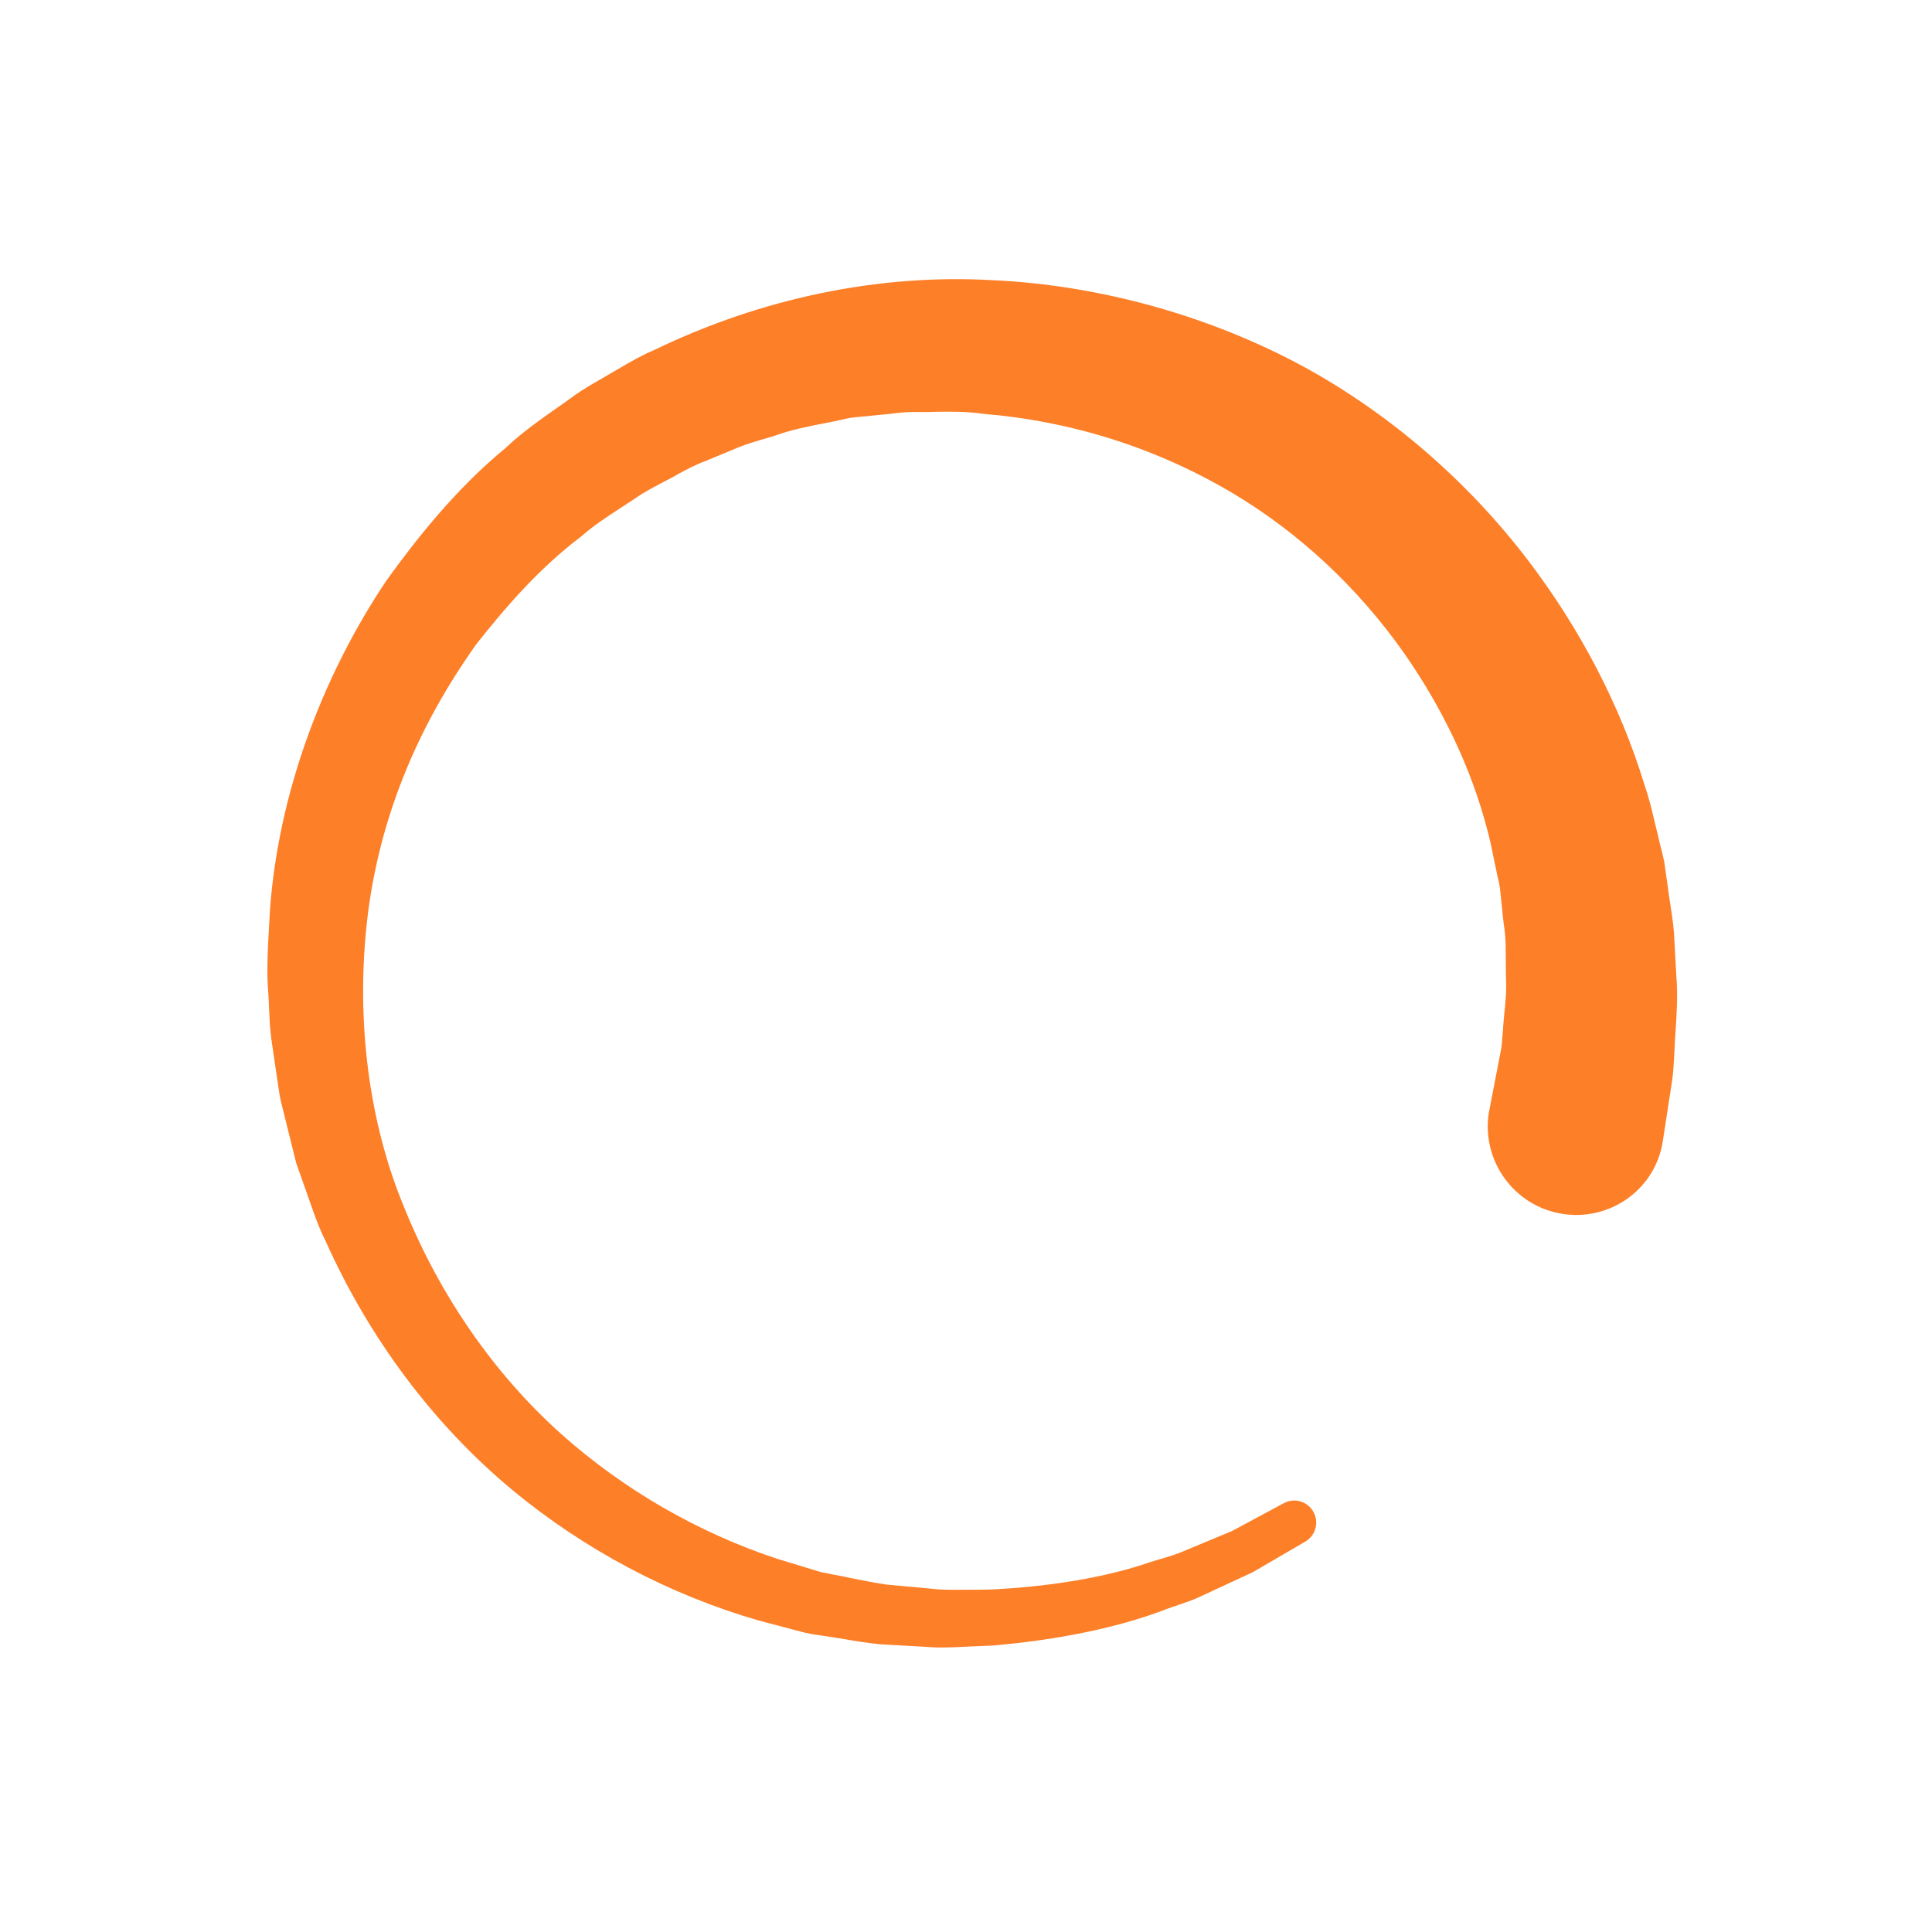 <svg width="63" height="63" viewBox="0 0 63 63" fill="none" xmlns="http://www.w3.org/2000/svg">
  <path
    d="M42.556 11.982C39.484 10.307 35.858 9.291 32.335 9.135C28.644 8.929 24.829 9.723 21.334 11.413C20.912 11.59 20.538 11.81 20.172 12.025L20.011 12.118C19.877 12.195 19.744 12.272 19.608 12.354C19.325 12.515 19.049 12.674 18.754 12.879C18.546 13.033 18.34 13.176 18.13 13.323C17.566 13.721 16.987 14.132 16.498 14.598C14.848 15.952 13.557 17.608 12.607 18.921C10.437 22.157 9.086 25.957 8.807 29.614L8.776 30.159C8.733 30.92 8.685 31.706 8.754 32.456C8.766 32.608 8.766 32.764 8.775 32.914C8.789 33.229 8.802 33.537 8.846 33.867L9.074 35.422C9.098 35.576 9.12 35.741 9.163 35.926L9.659 37.927L10.138 39.282C10.273 39.667 10.416 40.075 10.6 40.43C12.029 43.637 14.143 46.458 16.706 48.585C19.051 50.53 21.824 52.002 24.749 52.845L26.237 53.238C26.378 53.269 26.493 53.289 26.603 53.306L26.777 53.331C27.005 53.364 27.22 53.399 27.445 53.435C27.86 53.508 28.267 53.575 28.708 53.618L30.564 53.723C30.952 53.725 31.335 53.707 31.708 53.687C31.904 53.681 32.098 53.668 32.329 53.662C34.525 53.477 36.511 53.063 38.052 52.465C38.177 52.417 38.301 52.38 38.423 52.336C38.673 52.25 38.926 52.167 39.143 52.06L40.859 51.263L42.57 50.266C42.901 50.068 43.02 49.641 42.828 49.298C42.632 48.953 42.203 48.831 41.863 49.017L40.179 49.922L38.499 50.622C38.317 50.695 38.121 50.753 37.922 50.816C37.784 50.849 37.652 50.898 37.501 50.941C36.071 51.435 34.245 51.742 32.244 51.835C32.044 51.838 31.847 51.838 31.654 51.84C31.305 51.841 30.96 51.845 30.639 51.831L28.918 51.672C28.548 51.619 28.169 51.543 27.785 51.468C27.564 51.417 27.338 51.374 27.13 51.337L26.953 51.299C26.87 51.283 26.777 51.267 26.733 51.254L25.347 50.832C22.765 49.979 20.33 48.573 18.294 46.756C16.106 44.795 14.334 42.233 13.174 39.358C12.028 36.601 11.599 33.279 11.972 30.008C12.315 27.021 13.395 24.163 15.186 21.508C15.303 21.334 15.421 21.16 15.521 21.02C16.431 19.869 17.541 18.559 18.948 17.496C19.337 17.152 19.786 16.856 20.261 16.548C20.488 16.401 20.708 16.255 20.891 16.131C21.097 16.005 21.319 15.883 21.535 15.769C21.676 15.697 21.816 15.619 21.939 15.558L22.1 15.465C22.4 15.304 22.675 15.155 22.991 15.039L24.119 14.572C24.34 14.484 24.572 14.416 24.8 14.345C24.953 14.298 25.098 14.264 25.264 14.208C25.786 14.018 26.328 13.911 26.91 13.796C27.117 13.757 27.33 13.716 27.561 13.659C27.755 13.611 27.974 13.597 28.208 13.576C28.364 13.56 28.517 13.548 28.632 13.533C28.788 13.517 28.934 13.507 29.093 13.487C29.328 13.456 29.546 13.435 29.749 13.434C30.024 13.44 30.299 13.436 30.578 13.427C31.081 13.421 31.558 13.42 32.032 13.491C34.966 13.735 37.714 14.608 40.205 16.087C42.349 17.366 44.272 19.152 45.761 21.264C47.026 23.063 47.976 25.053 48.493 27.039C48.572 27.318 48.63 27.593 48.684 27.866C48.715 28.043 48.756 28.215 48.789 28.364C48.804 28.454 48.821 28.541 48.844 28.626C48.875 28.744 48.899 28.864 48.912 28.965L48.979 29.605C48.992 29.775 49.013 29.933 49.03 30.089C49.067 30.327 49.089 30.561 49.096 30.756L49.108 31.9C49.131 32.331 49.089 32.712 49.052 33.067C49.038 33.26 49.013 33.444 49.012 33.582C48.996 33.693 48.992 33.794 48.984 33.892C48.975 34.007 48.972 34.115 48.941 34.255L48.545 36.306C48.313 37.862 49.379 39.337 50.949 39.582C52.042 39.76 53.154 39.282 53.771 38.366C54.006 38.018 54.16 37.626 54.223 37.206L54.522 35.257C54.551 35.076 54.572 34.83 54.585 34.579L54.603 34.234C54.61 34.06 54.622 33.878 54.635 33.679C54.673 33.105 54.716 32.448 54.662 31.806L54.587 30.429C54.562 30.095 54.51 29.76 54.456 29.418C54.431 29.257 54.405 29.09 54.383 28.907L54.269 28.104C54.233 27.924 54.18 27.727 54.133 27.54L54.064 27.245C54.02 27.071 53.977 26.893 53.934 26.708C53.846 26.331 53.748 25.942 53.613 25.557C52.84 23.029 51.538 20.519 49.834 18.28C47.854 15.682 45.333 13.509 42.556 11.982Z"
    fill="#fd7f28"/>
</svg>
